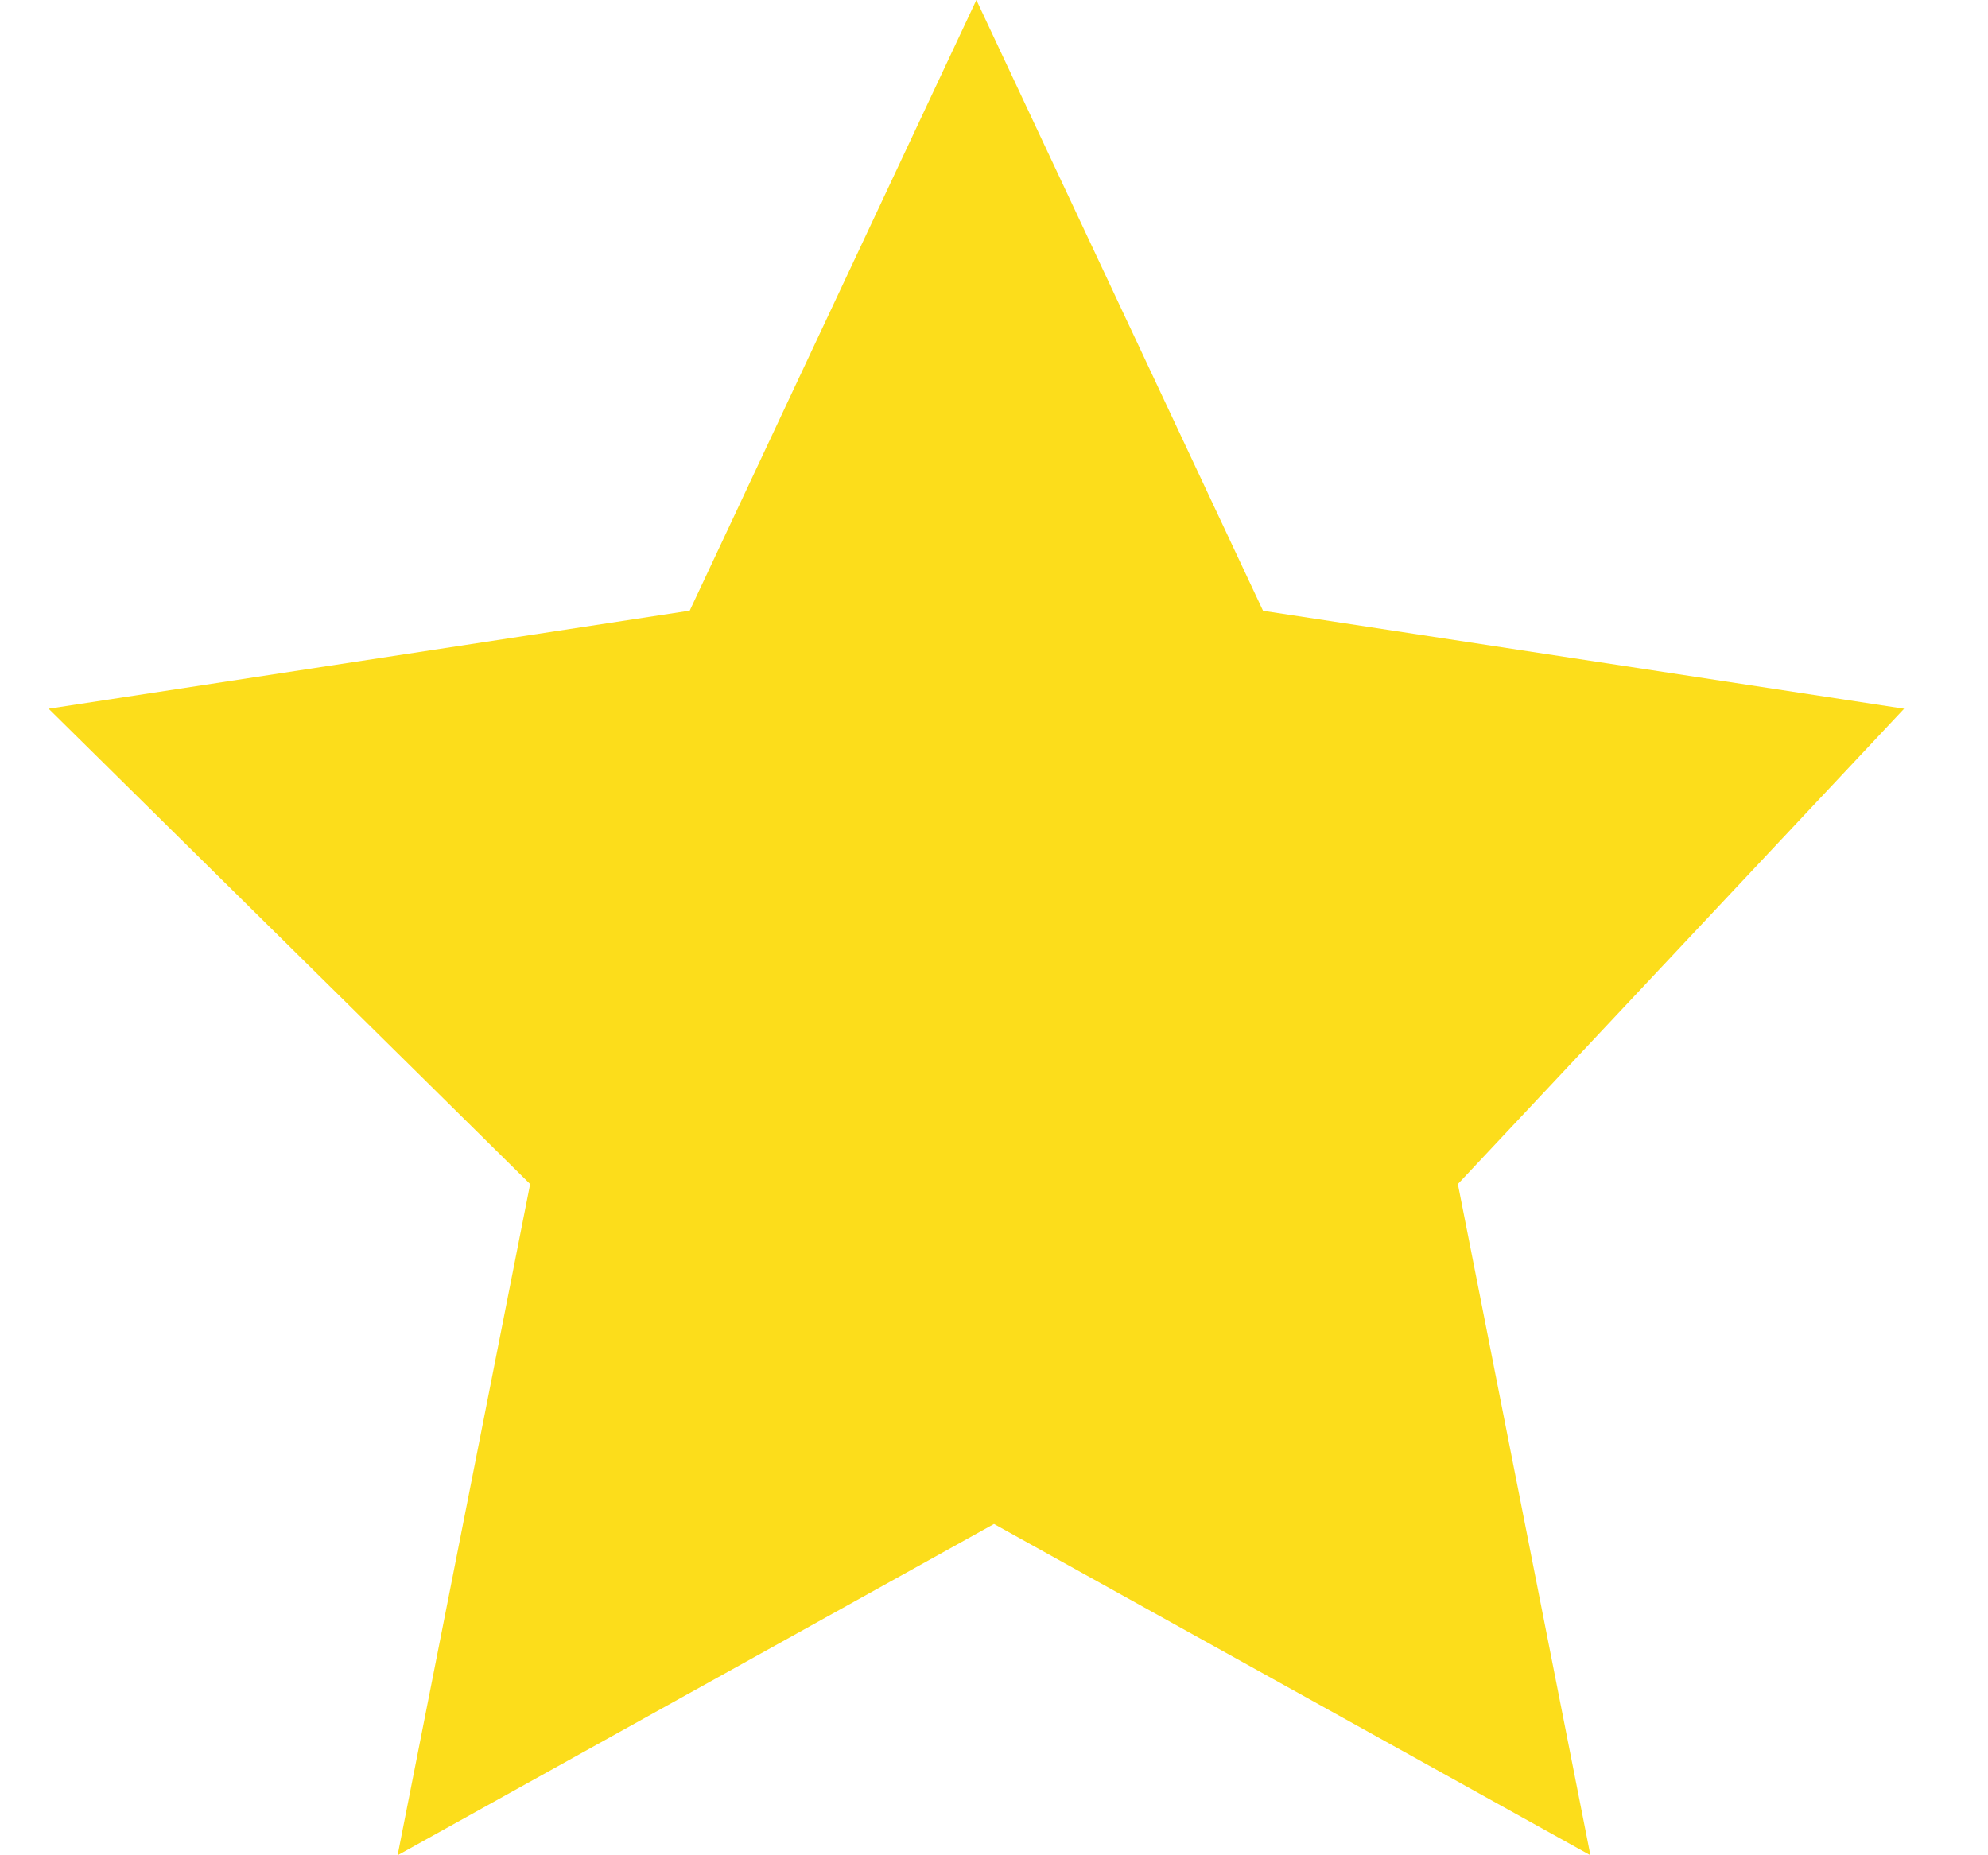 <svg width='15' height='14' viewBox='0 0 15 14' xmlns='http://www.w3.org/2000/svg'><title>ClassStar</title><path d='M7.5 11.5L3 14l1-5.065L.367 5.348l4.837-.74L7.367 0 9.53 4.609l4.837.739L11 8.935 12 14z' fill='#FCDD1B' fill-rule='evenodd'/></svg>